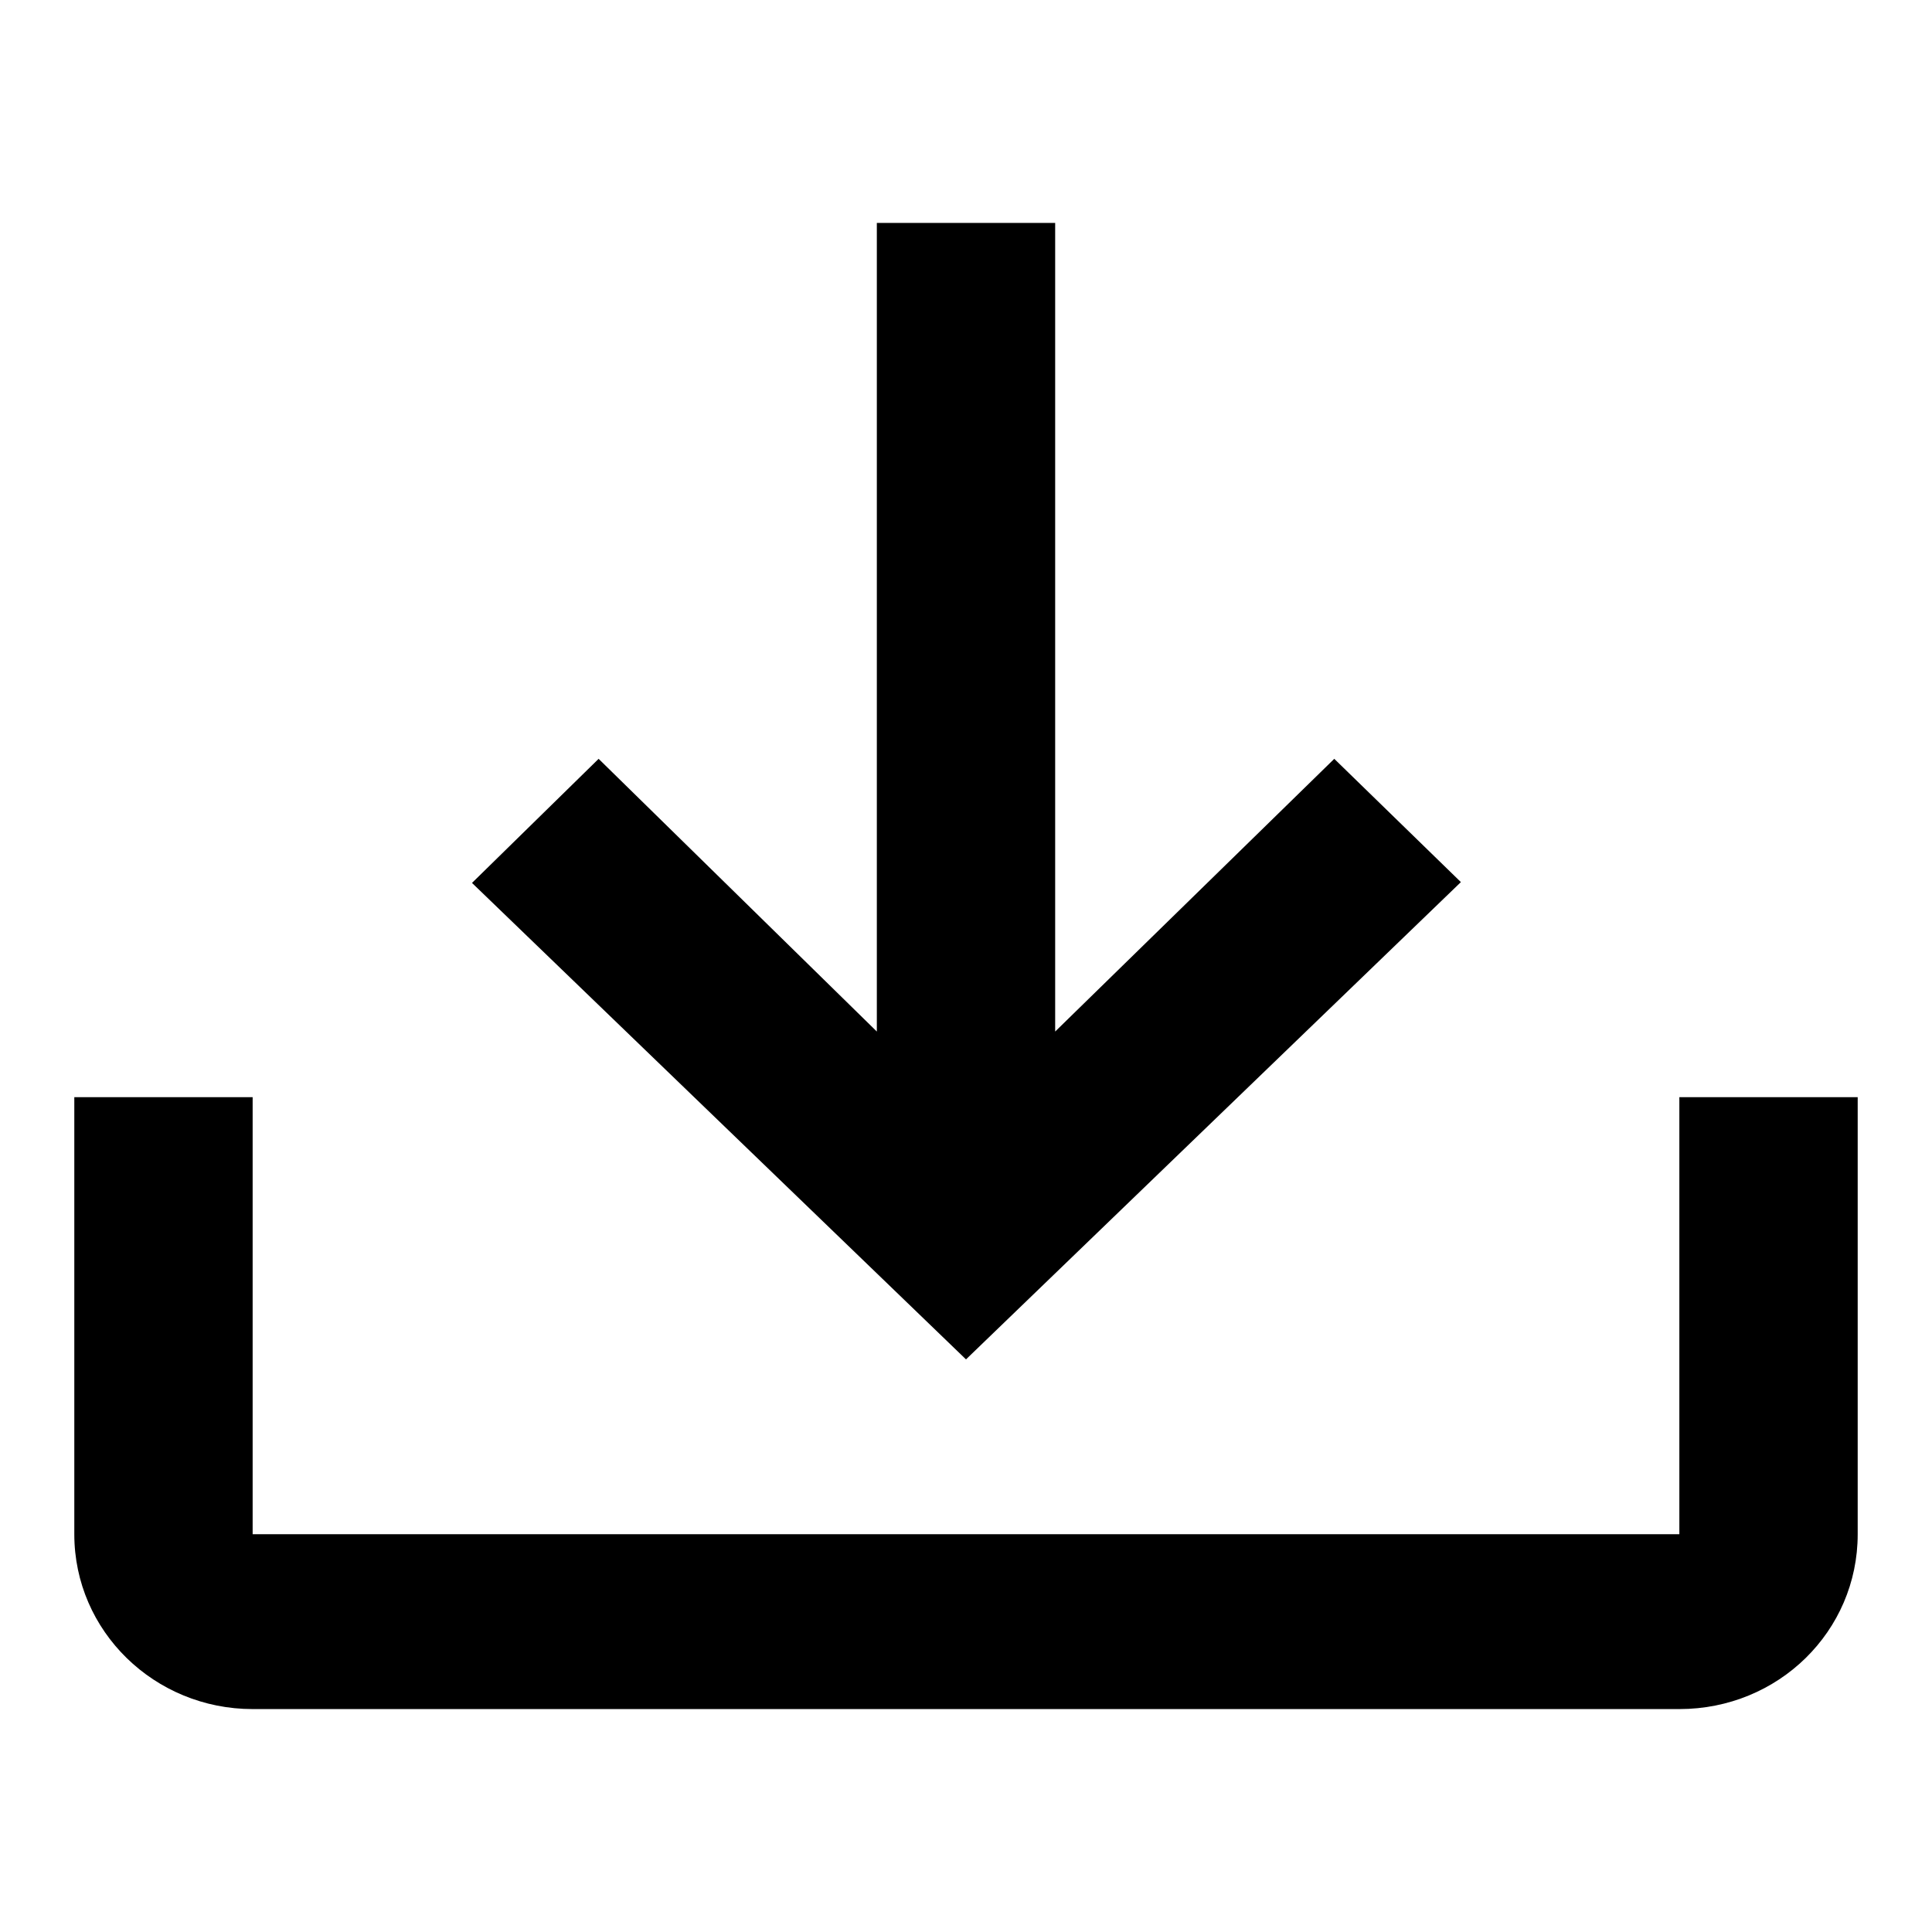 <svg width="26" height="26" viewBox="0 0 26 26" fill="none" xmlns="http://www.w3.org/2000/svg">
<path d="M1 14.765H3.4V20.647H22.6V14.765H25V20.647C25 21.953 23.932 23 22.6 23H3.4C2.08 23 1 21.953 1 20.647V14.765ZM13 18.294L19.66 11.871L17.956 10.212L14.2 13.882V3H11.8V13.882L8.056 10.212L6.352 11.882L13 18.294Z" fill="black"/>
</svg>

